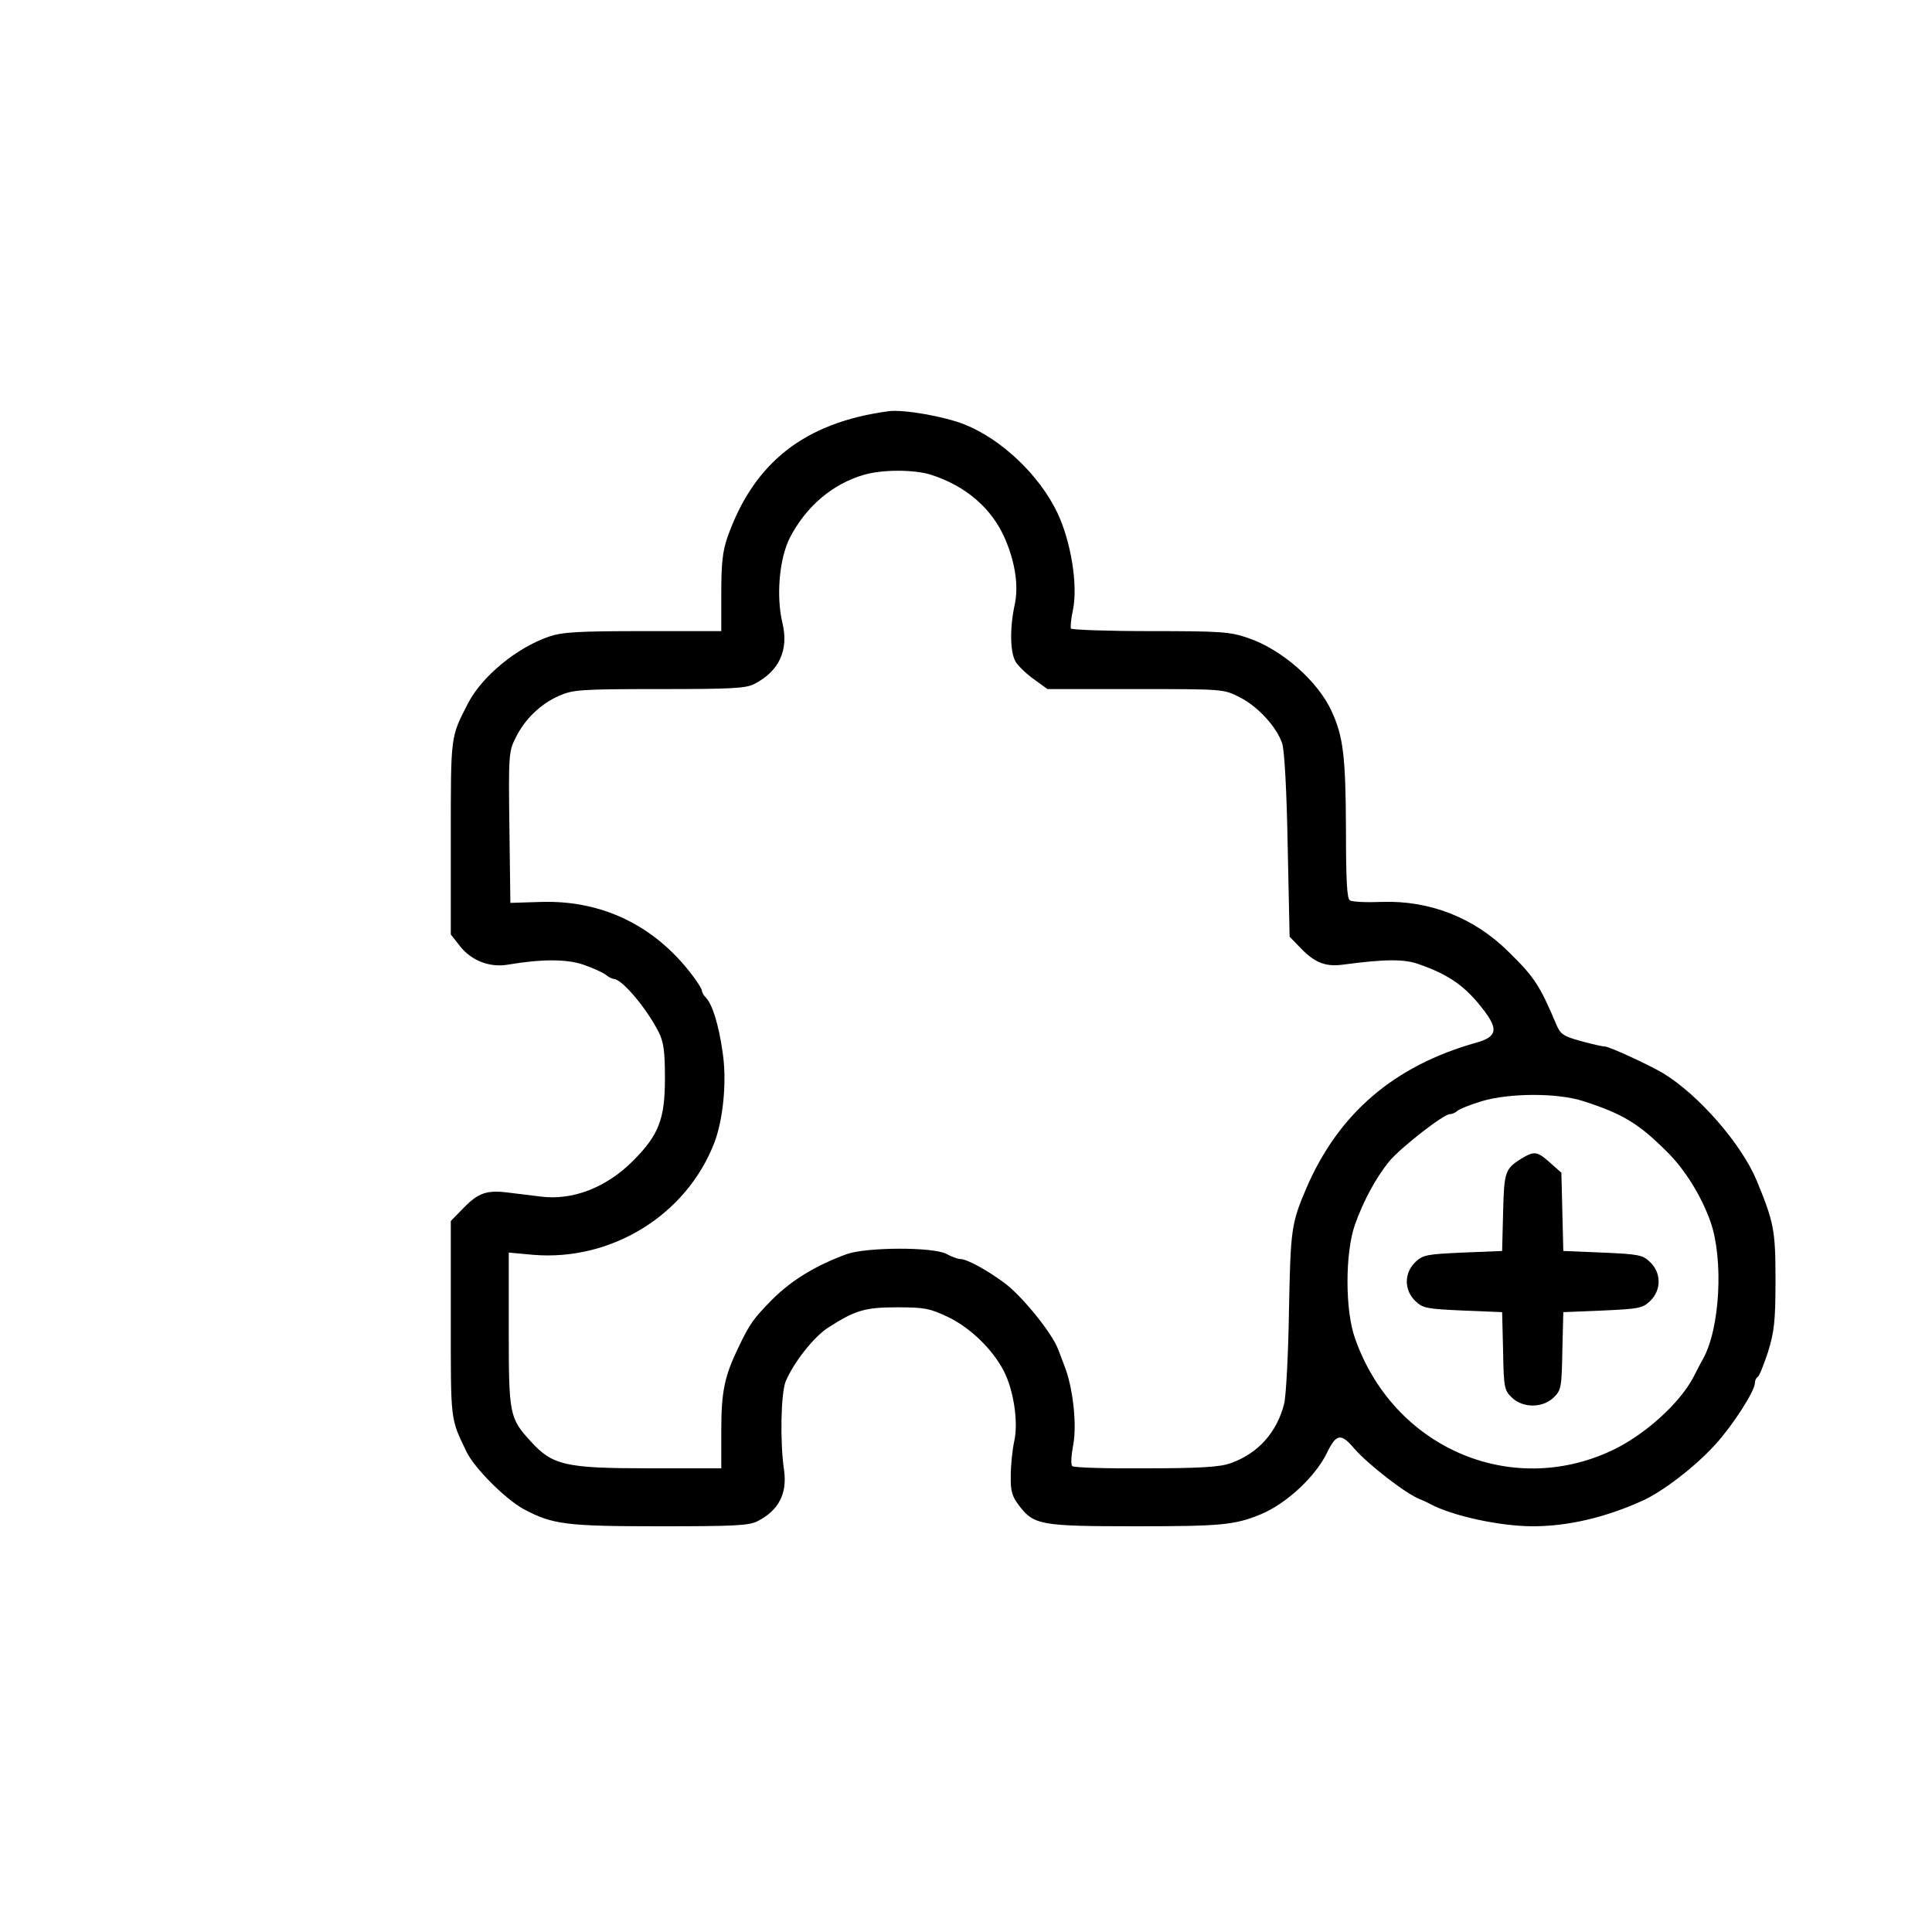 <?xml version="1.0" standalone="no"?>
<!DOCTYPE svg PUBLIC "-//W3C//DTD SVG 20010904//EN"
 "http://www.w3.org/TR/2001/REC-SVG-20010904/DTD/svg10.dtd">
<svg version="1.0" xmlns="http://www.w3.org/2000/svg"
 width="600pt" height="600pt" viewBox="0 0 600 600"
 preserveAspectRatio="xMidYMid meet">
<g transform="translate(0,600) scale(0.1,-0.1)"
fill="#000000" stroke="none">
<path d="M2760 4723 c-261 -35 -419 -159 -501 -392 -15 -43 -19 -82 -19 -173
l0 -118 -242 0 c-204 0 -251 -3 -293 -17 -101 -35 -208 -123 -252 -208 -54
-106 -53 -95 -53 -416 l0 -301 29 -37 c36 -45 92 -66 147 -57 106 18 184 18
236 0 29 -10 60 -24 69 -31 8 -7 20 -13 25 -13 26 -1 101 -90 139 -164 16 -32
20 -59 20 -145 0 -127 -19 -176 -100 -257 -82 -82 -187 -123 -286 -110 -27 3
-71 9 -98 12 -69 9 -95 0 -141 -47 l-40 -41 0 -304 c0 -321 -2 -307 49 -413
24 -50 120 -146 176 -177 91 -49 134 -54 426 -54 230 0 275 2 302 16 66 34 92
86 82 158 -13 88 -10 238 5 276 25 59 87 138 132 167 84 54 114 63 214 63 84
0 101 -3 158 -30 69 -33 138 -100 173 -167 31 -60 46 -159 33 -218 -6 -27 -11
-76 -11 -108 -1 -48 4 -64 26 -93 46 -60 66 -64 364 -64 263 0 306 4 386 37
80 33 170 117 206 191 29 60 44 62 85 13 43 -49 161 -141 204 -157 8 -3 23
-10 32 -15 69 -37 217 -69 318 -69 109 0 225 27 340 79 63 28 166 107 228 176
53 58 122 165 122 190 0 8 4 16 9 19 5 3 19 39 32 78 19 63 23 94 23 223 0
155 -5 179 -59 310 -48 114 -180 265 -290 332 -44 26 -167 83 -181 83 -8 0
-42 8 -75 17 -54 15 -63 21 -76 52 -51 121 -69 148 -149 226 -106 105 -244
159 -392 154 -48 -2 -93 0 -100 5 -9 5 -12 65 -12 224 -1 220 -8 284 -44 362
-42 94 -156 194 -261 229 -55 19 -85 21 -303 21 -132 0 -243 4 -246 8 -2 4 0
30 6 57 16 75 -5 211 -48 302 -55 116 -173 229 -289 275 -63 25 -189 47 -235
41z m130 -197 c110 -35 191 -105 232 -201 31 -73 42 -146 29 -204 -16 -75 -14
-152 5 -179 9 -13 34 -37 57 -53 l40 -29 274 0 c271 0 274 0 322 -25 57 -28
116 -93 133 -144 7 -22 14 -148 17 -318 l6 -282 30 -31 c46 -49 80 -63 134
-56 135 18 193 18 239 1 94 -33 144 -69 199 -141 47 -61 42 -84 -22 -102 -256
-72 -428 -220 -528 -452 -47 -110 -49 -128 -54 -380 -2 -135 -9 -265 -15 -290
-23 -89 -81 -154 -166 -184 -32 -12 -96 -16 -264 -16 -121 -1 -224 2 -228 7
-5 4 -3 34 3 66 12 64 -1 180 -28 247 -7 19 -16 42 -19 50 -20 52 -112 165
-167 206 -57 42 -117 74 -137 74 -7 0 -27 7 -43 16 -43 22 -249 21 -310 -1
-96 -35 -172 -82 -230 -140 -60 -61 -70 -75 -106 -150 -43 -89 -53 -137 -53
-257 l0 -118 -222 0 c-262 0 -302 9 -370 84 -66 72 -68 83 -68 346 l0 240 76
-7 c243 -20 475 123 562 347 28 72 40 194 26 283 -12 85 -32 149 -52 169 -7 7
-12 16 -12 21 0 5 -14 28 -32 51 -116 152 -278 230 -465 225 l-98 -3 -3 234
c-3 223 -2 237 19 278 28 58 78 106 135 131 43 19 66 21 311 21 225 0 269 2
296 16 77 40 107 105 87 189 -20 83 -10 200 23 265 50 97 133 168 232 196 57
16 152 16 205 0z m2025 -1945 c124 -40 173 -69 262 -158 56 -55 107 -138 135
-217 41 -116 30 -331 -23 -426 -5 -8 -18 -34 -30 -57 -43 -82 -153 -181 -254
-228 -316 -148 -679 11 -797 349 -31 87 -31 265 0 353 26 73 64 144 106 196
36 43 169 147 189 147 7 0 18 5 23 10 6 6 40 19 75 30 88 26 234 26 314 1z"/>
<path d="M4725 2402 c-51 -32 -54 -41 -57 -168 l-3 -119 -122 -5 c-111 -5
-124 -7 -147 -29 -36 -34 -36 -88 0 -122 23 -22 36 -24 147 -29 l122 -5 3
-121 c2 -115 4 -122 28 -145 34 -32 94 -32 128 0 24 23 26 30 28 145 l3 121
122 5 c111 5 124 7 147 29 36 34 36 88 0 122 -23 22 -36 24 -147 29 l-122 5
-3 122 -3 121 -35 31 c-40 36 -49 37 -89 13z"/>
</g>
</svg>
